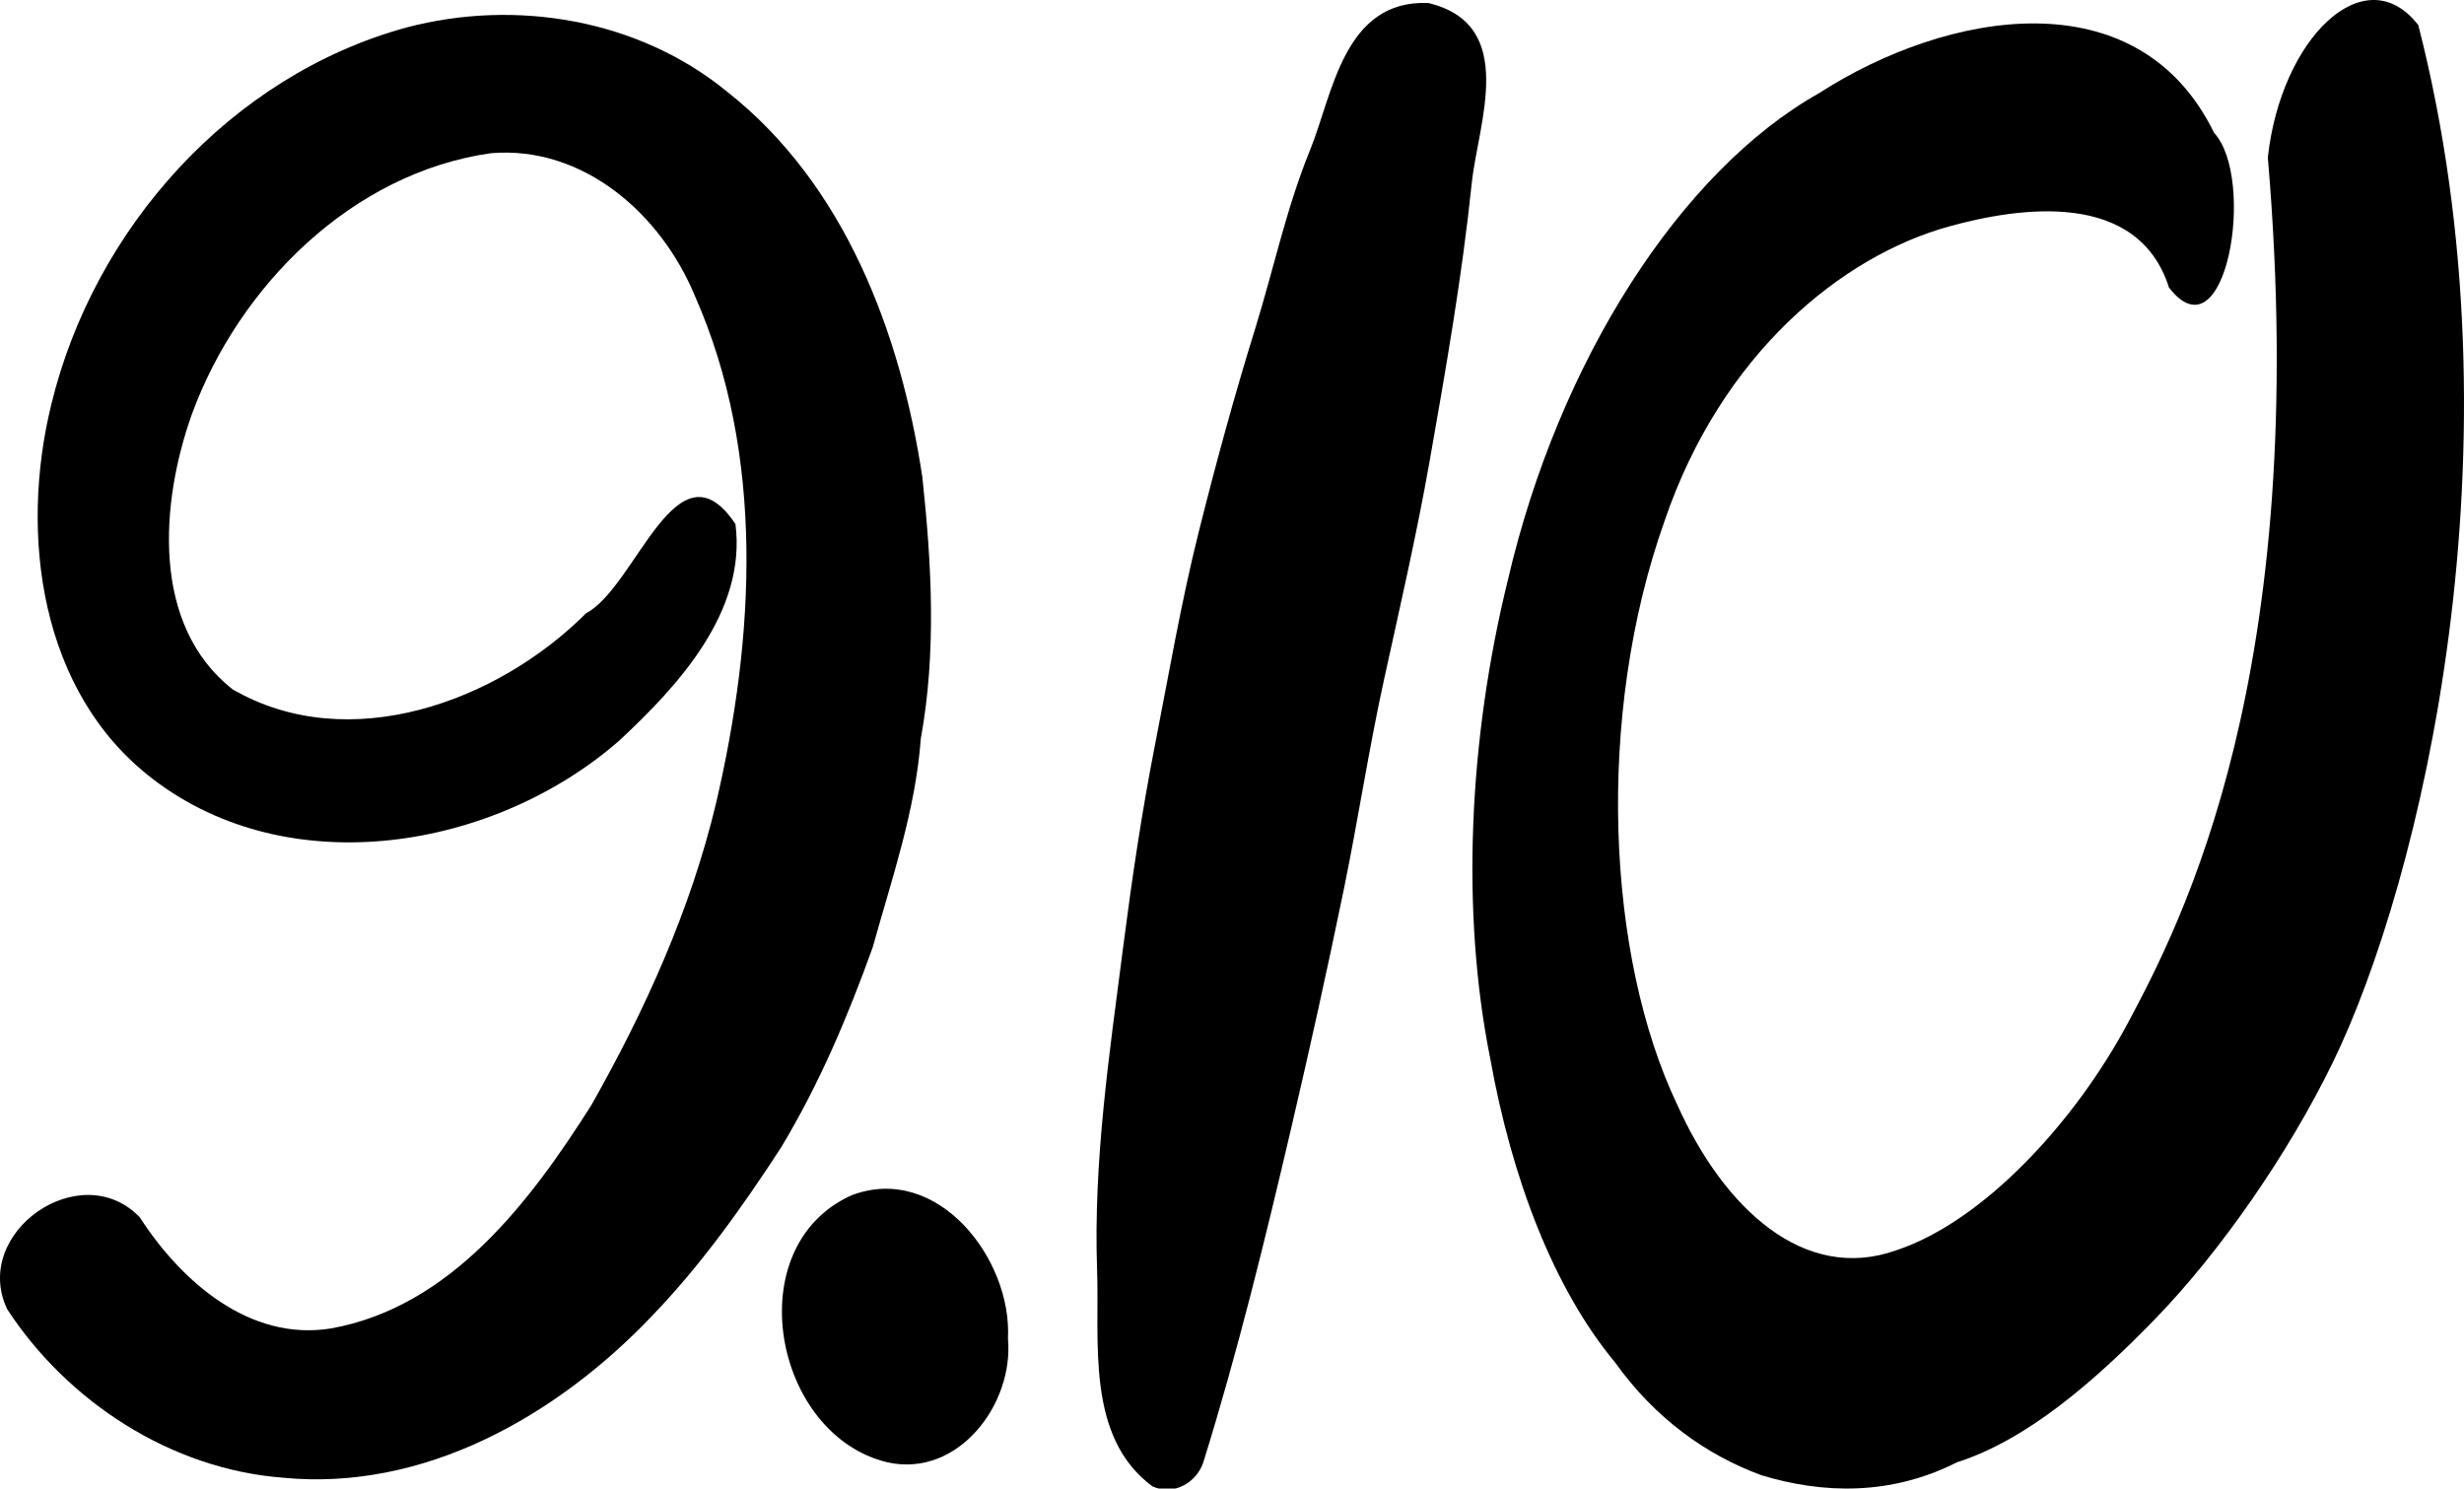 <?xml version="1.0" encoding="UTF-8" standalone="no"?>
<!-- Created with Inkscape (http://www.inkscape.org/) -->

<svg
   xmlns:dc="http://purl.org/dc/elements/1.1/"
   xmlns:cc="http://creativecommons.org/ns#"
   xmlns:rdf="http://www.w3.org/1999/02/22-rdf-syntax-ns#"
   xmlns:svg="http://www.w3.org/2000/svg"
   xmlns="http://www.w3.org/2000/svg"
   xmlns:sodipodi="http://sodipodi.sourceforge.net/DTD/sodipodi-0.dtd"
   xmlns:inkscape="http://www.inkscape.org/namespaces/inkscape"
   width="1306.939"
   height="789.671"
   id="svg2"
   version="1.1"
   inkscape:version="0.47 r22583"
   sodipodi:docname="Новый документ 1">
  <defs
     id="defs4">
    <inkscape:perspective
       sodipodi:type="inkscape:persp3d"
       inkscape:vp_x="0 : 526.18109 : 1"
       inkscape:vp_y="0 : 1000 : 0"
       inkscape:vp_z="744.09448 : 526.18109 : 1"
       inkscape:persp3d-origin="372.04724 : 350.78739 : 1"
       id="perspective10" />
    <inkscape:perspective
       id="perspective2824"
       inkscape:persp3d-origin="0.5 : 0.33333333 : 1"
       inkscape:vp_z="1 : 0.5 : 1"
       inkscape:vp_y="0 : 1000 : 0"
       inkscape:vp_x="0 : 0.5 : 1"
       sodipodi:type="inkscape:persp3d" />
    <inkscape:perspective
       id="perspective2894"
       inkscape:persp3d-origin="0.5 : 0.33333333 : 1"
       inkscape:vp_z="1 : 0.5 : 1"
       inkscape:vp_y="0 : 1000 : 0"
       inkscape:vp_x="0 : 0.5 : 1"
       sodipodi:type="inkscape:persp3d" />
  </defs>
  <sodipodi:namedview
     id="base"
     pagecolor="#ffffff"
     bordercolor="#666666"
     borderopacity="1.0"
     inkscape:pageopacity="0.0"
     inkscape:pageshadow="2"
     inkscape:zoom="0.35355339"
     inkscape:cx="903.94879"
     inkscape:cy="357.81235"
     inkscape:document-units="px"
     inkscape:current-layer="layer1"
     showgrid="false"
     inkscape:window-width="1280"
     inkscape:window-height="949"
     inkscape:window-x="0"
     inkscape:window-y="24"
     inkscape:window-maximized="1" />
  <g
     inkscape:label="Layer 1"
     inkscape:groupmode="layer"
     id="layer1"
     transform="translate(427.343,-200.586)">
    <path
       style="fill:#000000"
       d="m -277.452,984.487 c -59.235,-4.554 -114.065,-40.282 -146.093,-89.398 -19.19,-40.583 38.997,-81.337 70.354,-48.707 21.834,33.835 58.167,66.013 101.477,58.929 63.55,-11.404 105.647,-67.319 138.054,-118.477 28.507,-50.389 52.564,-103.483 66.069,-159.923 20.588,-87.95 26.196,-184.999 -11.21,-269.421 -17.863,-43.213 -58.977,-79.707 -108.066,-75.643 -73.637,10.374 -133.708,70.39 -158.674,138.394 -16.689,46.793 -21.88,111.953 21.624,146.073 61.436,35.557 140.438,6.712 187.474,-40.432 26.555,-13.88 48.165,-93.667 79.198,-47.281 5.921,46.316 -30.079,85.527 -61.569,114.819 -65.975,57.773 -174.758,76.283 -247.534,20.382 -59.918,-45.796 -70.758,-129.721 -53.738,-198.837 22.625,-93.093 94.999,-174.277 188.388,-199.811 57.923,-15.257 122.942,-4.418 169.817,33.902 62.58,49.171 92.217,128.192 103.756,204.58 4.949,45.946 7.542,93.149 -0.81,138.785 -2.76,38.045 -15.409,74.377 -25.499,110.681 -13.18,36.739 -28.418,72.721 -48.642,106.258 -20.573,31.681 -42.757,62.777 -69.018,89.937 -50.205,52.482 -120.27,92.57 -195.36,85.191 z"
       id="path2844" />
    <path
       style="fill:#000000"
       d="M 43.567,976.398 C -17.201,962.136 -36.109,861.77 24.395,834.663 c 45.476,-17.234 85.145,33.781 82.899,76.027 3.223,34.643 -26.283,73.856 -63.727,65.708 z"
       id="path2842" />
    <path
       style="fill:#000000"
       d="M 183.994,989.141 C 148.426,963.029 155.912,912.287 154.571,874.296 c -2.033,-57.614 6.518,-114.554 13.865,-171.602 4.56,-35.412 9.736,-70.626 16.598,-105.652 7.468,-38.126 13.96,-76.305 23.355,-113.902 9.039,-36.173 18.863,-72.171 29.986,-108.062 9.781,-31.564 16.614,-64.209 29.151,-94.88 11.973,-29.293 17.707,-79.888 62.716,-78.019 47.891,11.436 26.315,64.065 23.05,95.565 -5.122,49.426 -13.705,98.396 -22.321,147.342 -6.885,39.112 -15.826,77.708 -24.296,116.429 -8.047,36.787 -13.683,74.161 -21.279,111.068 -8.769,42.606 -18.193,85.116 -28.135,127.607 -13.815,59.038 -28.288,118.129 -46.406,176.32 -3.552,10.396 -15.306,17.713 -26.859,12.631 z"
       id="path2837"
       sodipodi:nodetypes="csssssscssssscc" />
    <path
       style="fill:#000000"
       d="m 506.79,983.148 c -29.119,-10.756 -56.147,-29.974 -77.529,-59.863 -32.529,-39.18 -54.716,-97.288 -66.231,-161.49 -15.458,-77.302 -11.523,-168.666 9.504,-253.822 26.887,-115.558 91.325,-216.528 164.973,-257.962 68.092,-43.874 169.201,-61.769 209.524,21.04 22.487,24.33 6.34,120.921 -23.889,82.158 -16.552,-52.189 -79.633,-42.772 -116.906,-32.426 -56.651,15.724 -120.456,67.424 -150.654,156.118 -36.772,103.305 -30.812,231.107 6.723,309.788 24.555,54.681 67.139,94.75 116.368,77.112 46.309,-15.465 94.889,-68.336 122.918,-121.031 27.564,-51.822 97.404,-184.532 73.95,-458.631 6.961,-63.51 51.58,-106.638 79.813,-70.234 57.177,223.069 1.372,454.824 -45.619,550.873 -23.452,47.936 -59.223,99.661 -93.833,135.372 -32.802,33.846 -68.531,64.498 -105.299,76.197 -34.896,17.718 -71.117,16.797 -103.812,6.802 z"
       id="path2883"
       sodipodi:nodetypes="cccccccscccsccsscc" />
  </g>
</svg>
